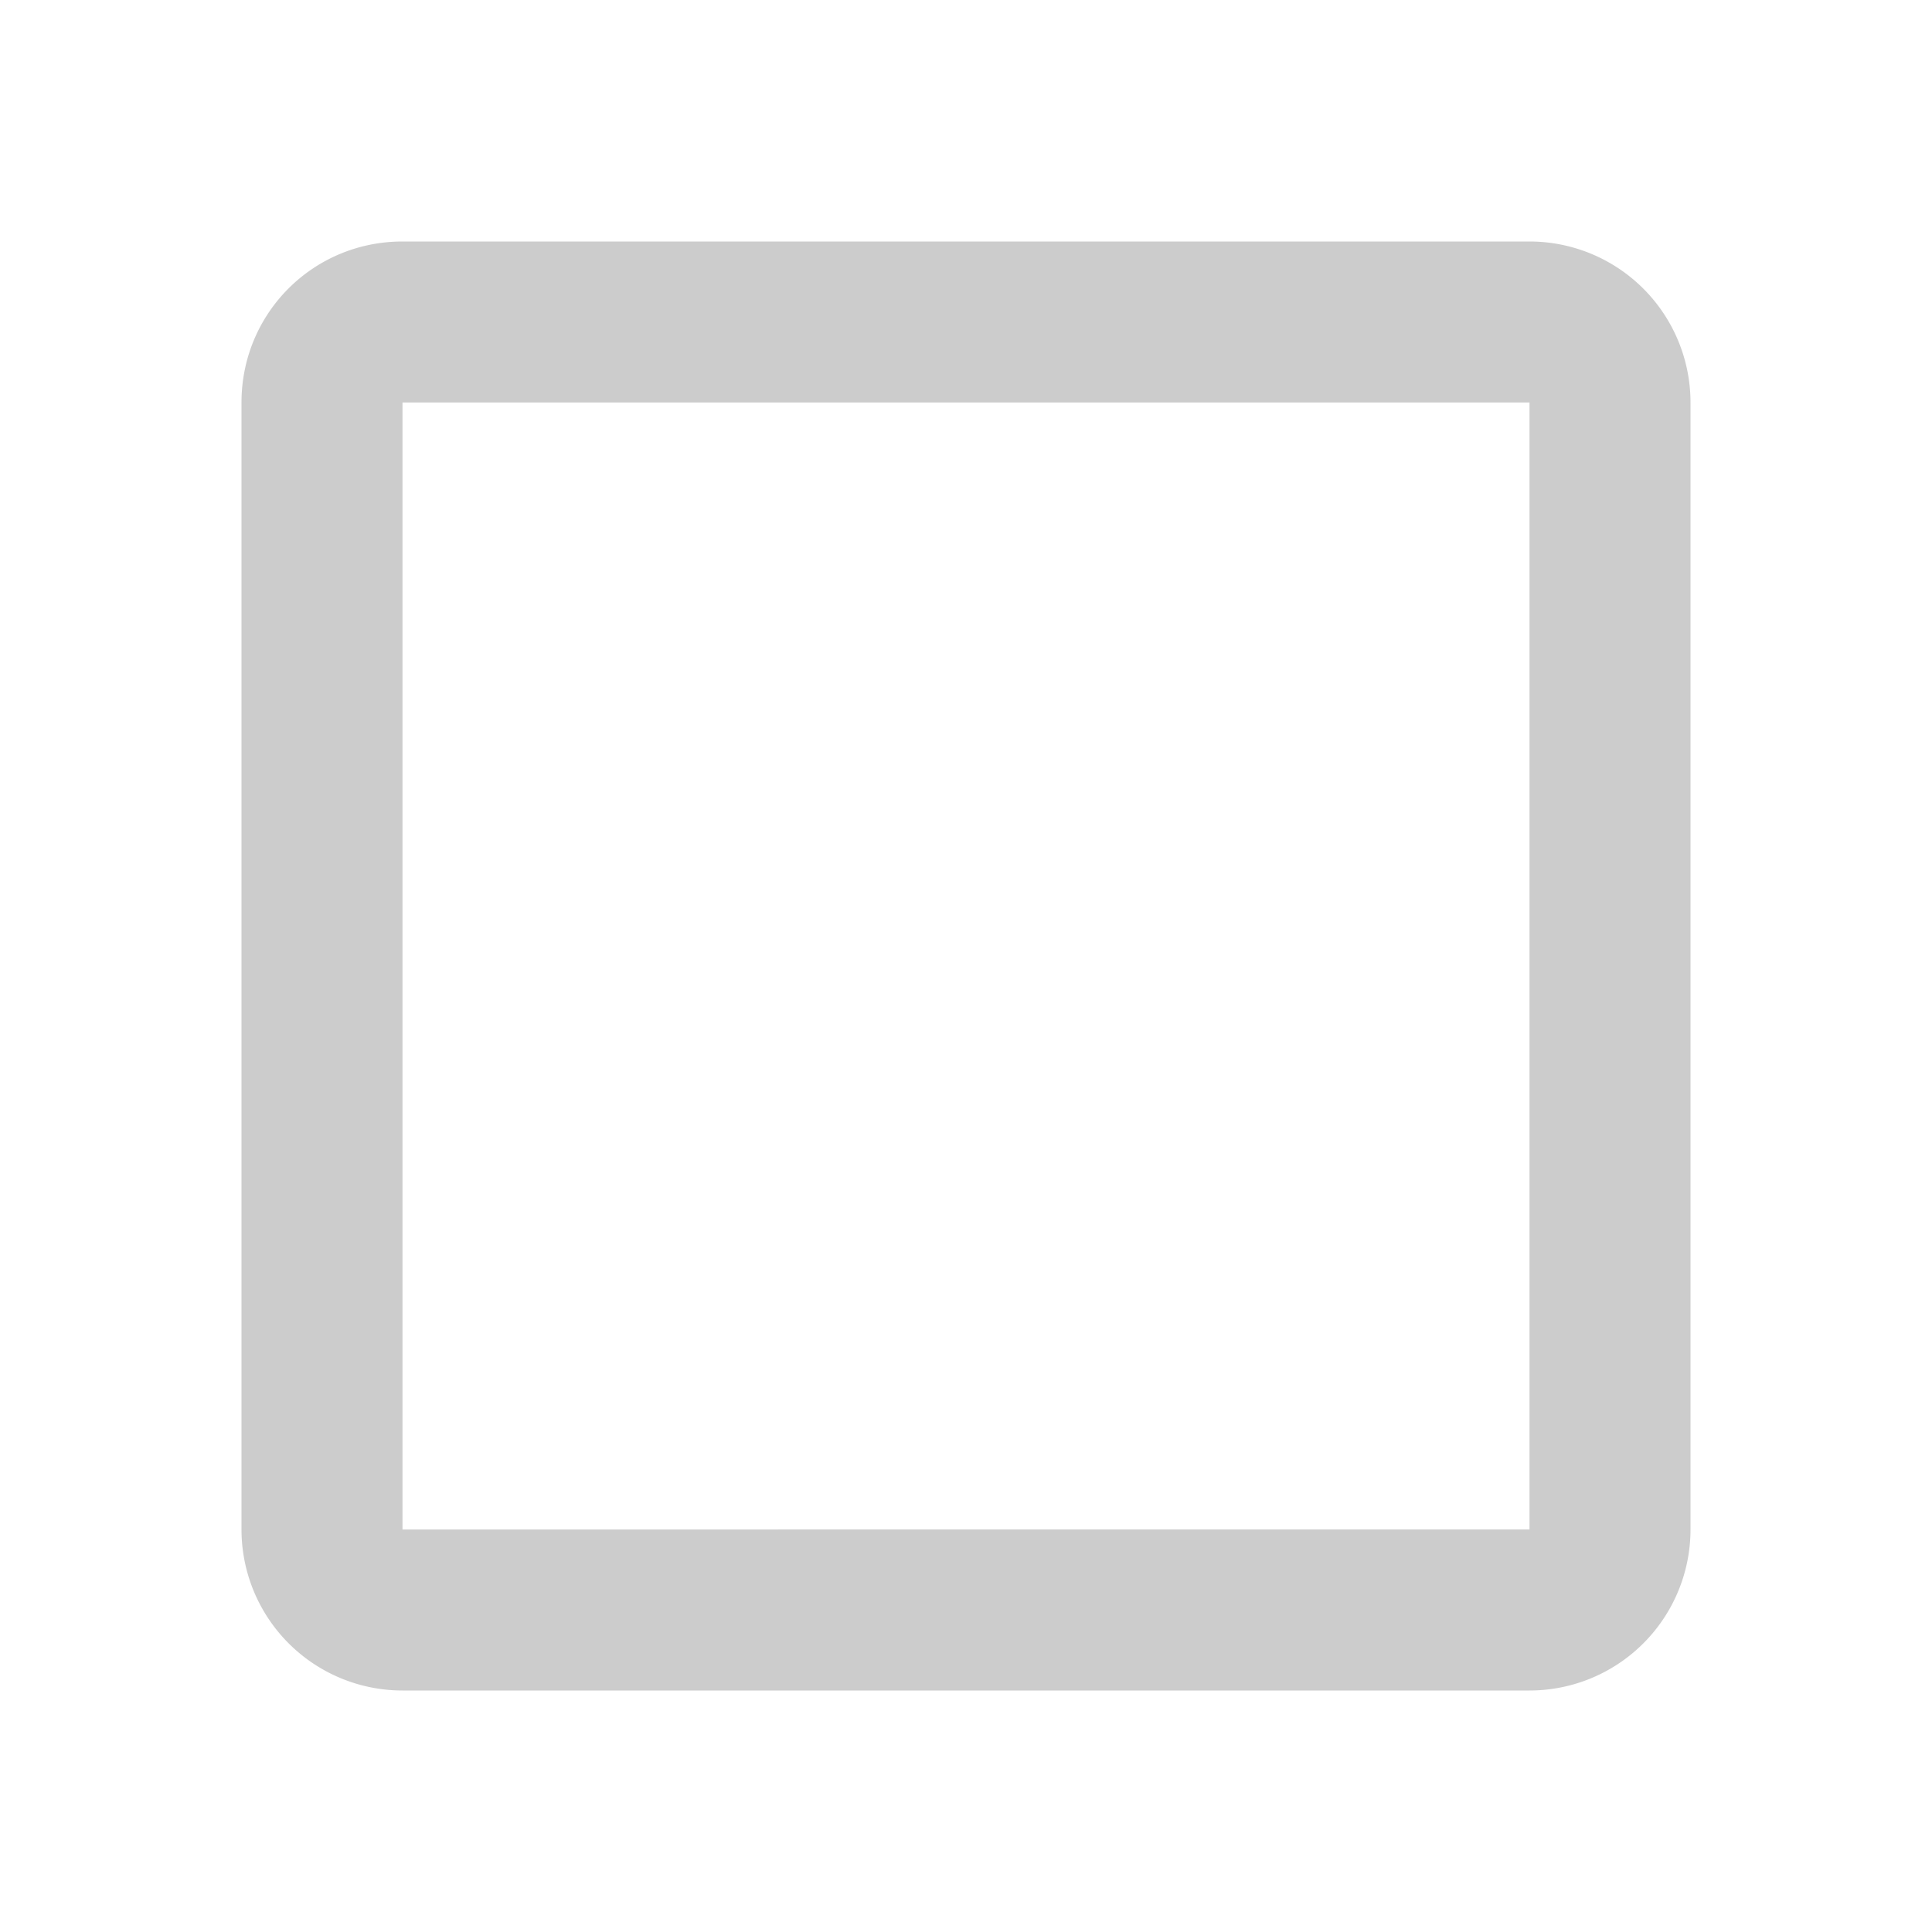 <svg xmlns="http://www.w3.org/2000/svg" width="128" height="128" viewBox="0 0 24 24"><path fill="#cccccc" d="M19 3H5c-1.11 0-2 .89-2 2v14a2 2 0 0 0 2 2h14a2 2 0 0 0 2-2V5a2 2 0 0 0-2-2m0 2v14H5V5z"/></svg>